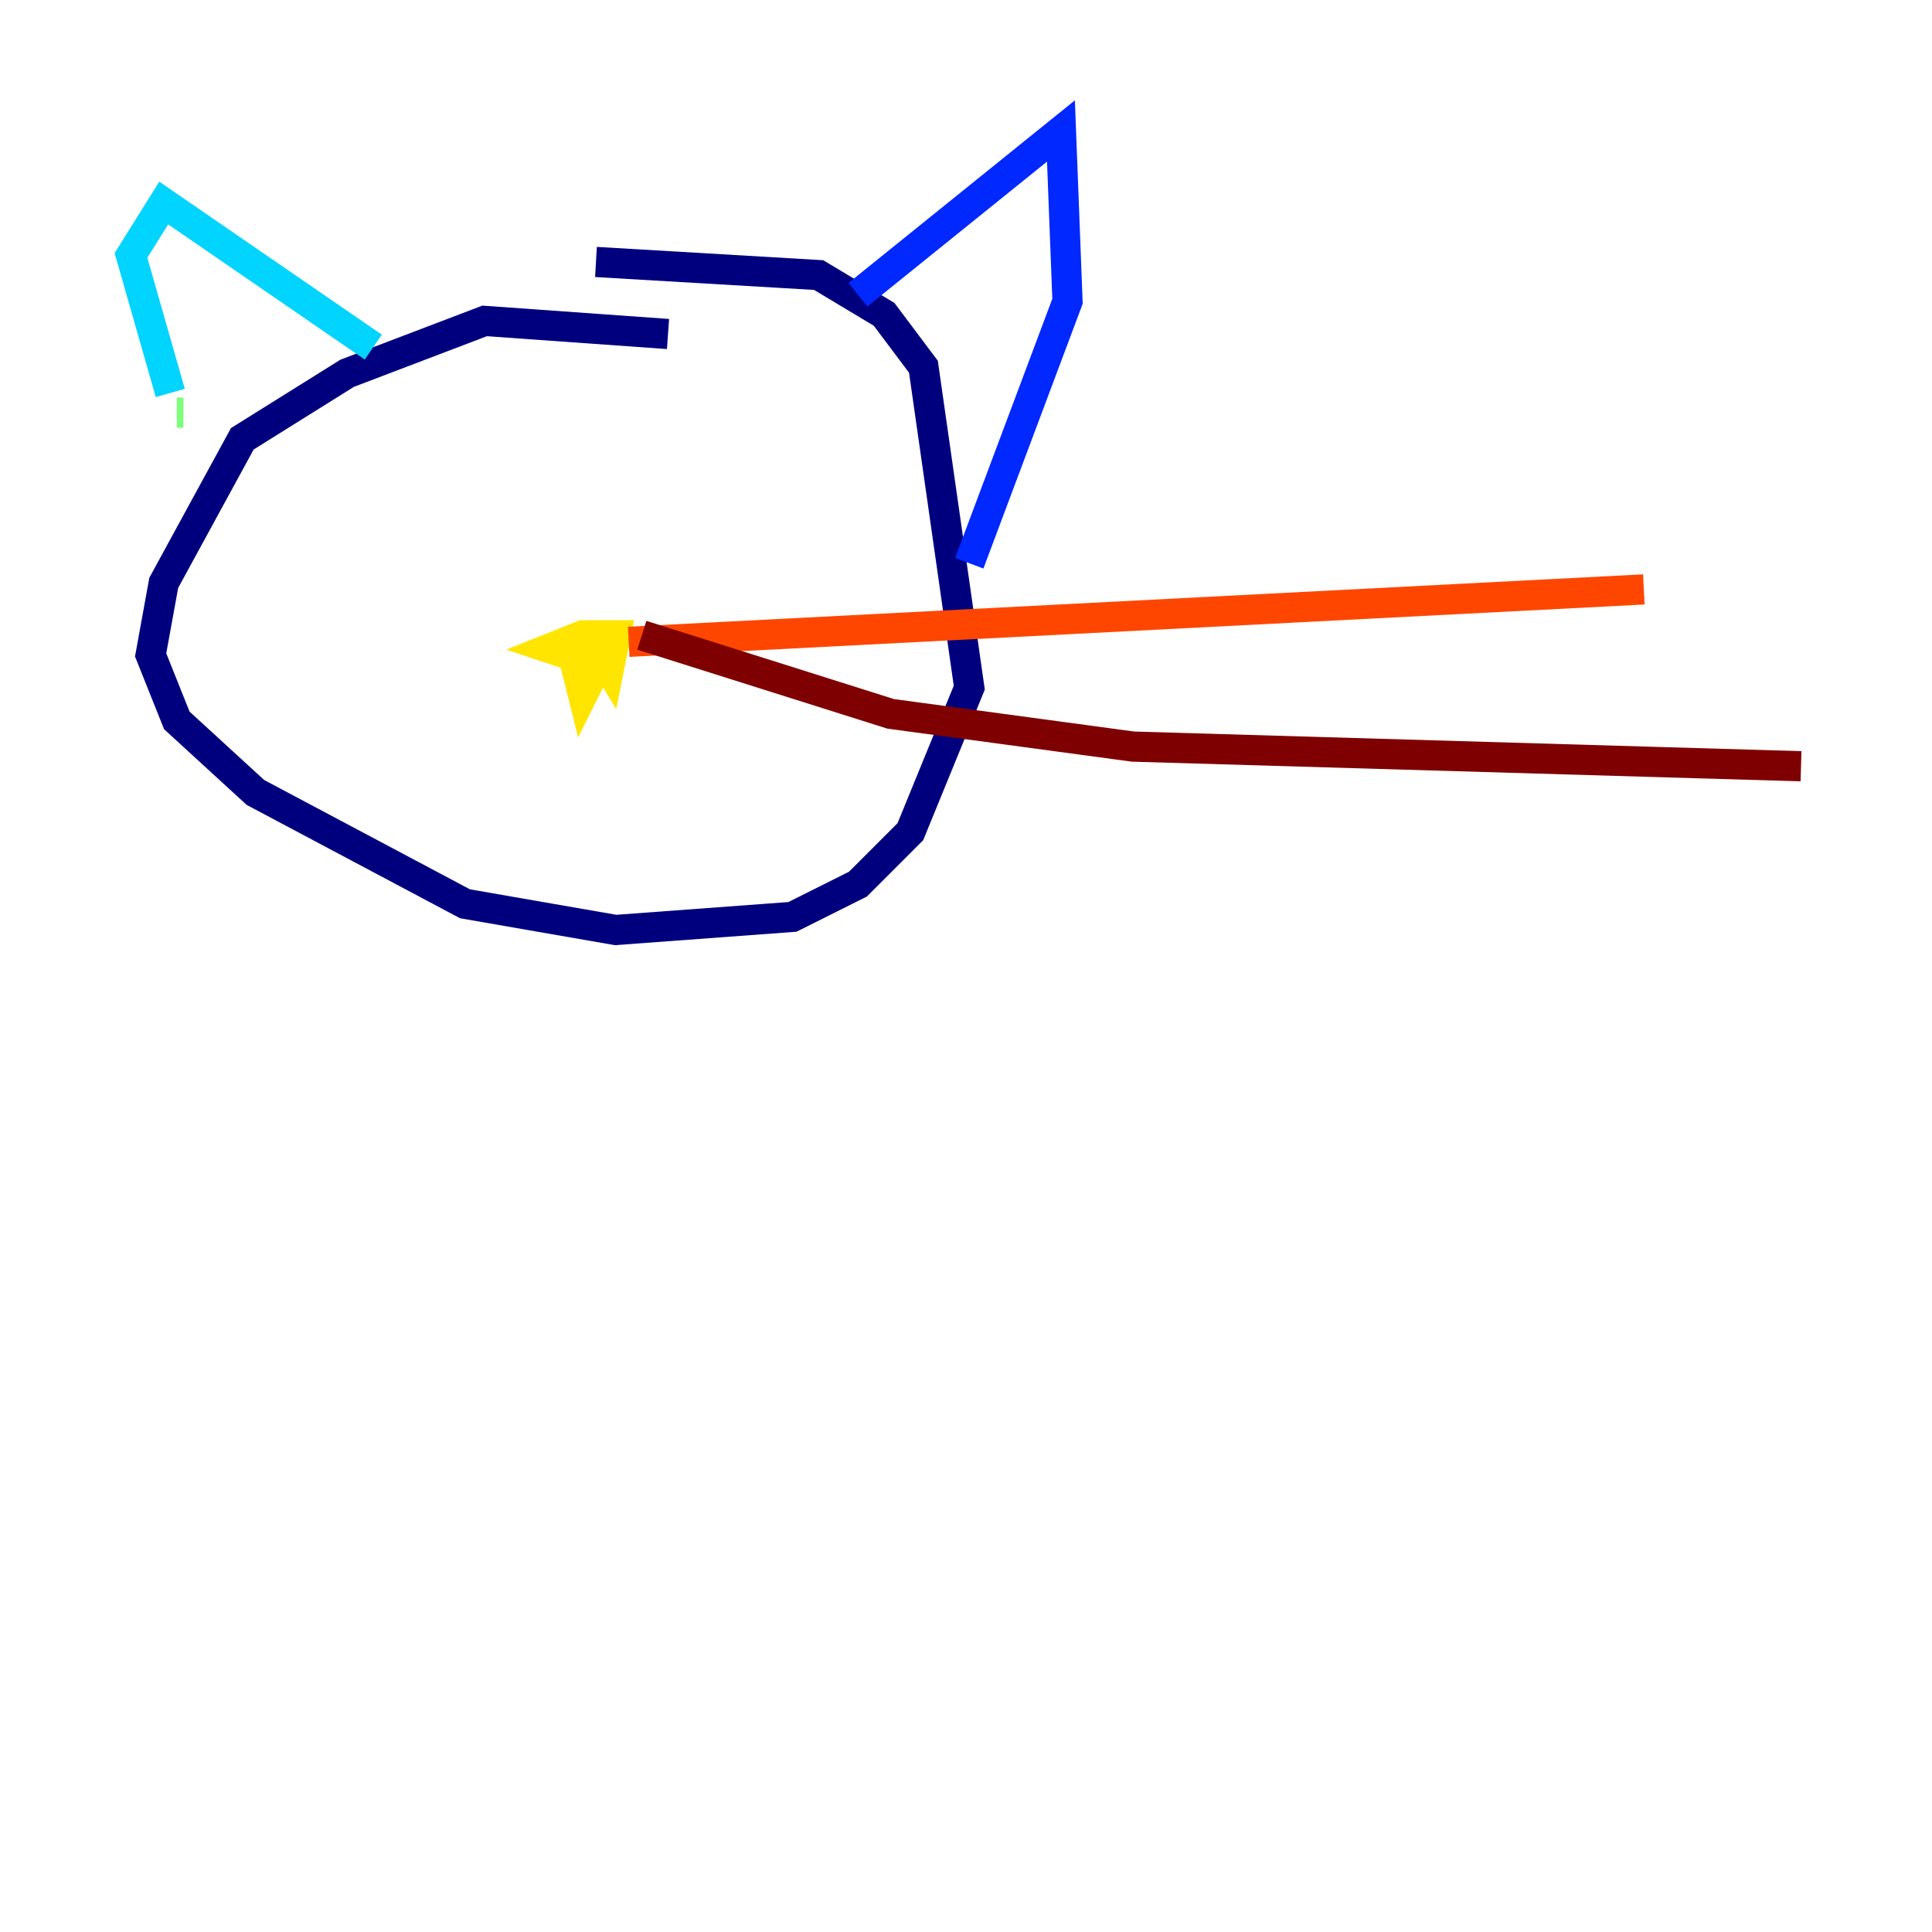 <?xml version="1.0" encoding="utf-8" ?>
<svg baseProfile="tiny" height="128" version="1.2" viewBox="0,0,128,128" width="128" xmlns="http://www.w3.org/2000/svg" xmlns:ev="http://www.w3.org/2001/xml-events" xmlns:xlink="http://www.w3.org/1999/xlink"><defs /><polyline fill="none" points="44.258,22.129 32.108,21.261 22.997,24.732 16.054,29.071 10.848,38.617 9.98,43.39 11.715,47.729 16.922,52.502 30.807,59.878 40.786,61.614 52.502,60.746 56.841,58.576 60.312,55.105 64.217,45.559 61.18,24.298 58.576,20.827 54.237,18.224 39.485,17.356" stroke="#00007f" stroke-width="2" /><polyline fill="none" points="56.841,19.525 70.291,8.678 70.725,19.959 64.217,37.315" stroke="#0028ff" stroke-width="2" /><polyline fill="none" points="24.732,22.997 10.848,13.451 8.678,16.922 11.281,26.034" stroke="#00d4ff" stroke-width="2" /><polyline fill="none" points="11.715,27.336 12.149,27.336" stroke="#7cff79" stroke-width="2" /><polyline fill="none" points="39.485,43.824 38.183,44.258 38.617,45.993 39.919,43.39 39.051,42.088 40.352,44.258 40.786,42.088 38.617,42.088 36.447,42.956 37.749,43.39" stroke="#ffe500" stroke-width="2" /><polyline fill="none" points="41.654,42.522 108.909,39.051" stroke="#ff4600" stroke-width="2" /><polyline fill="none" points="42.522,42.088 59.01,47.295 75.064,49.464 119.322,50.766" stroke="#7f0000" stroke-width="2" /></svg>